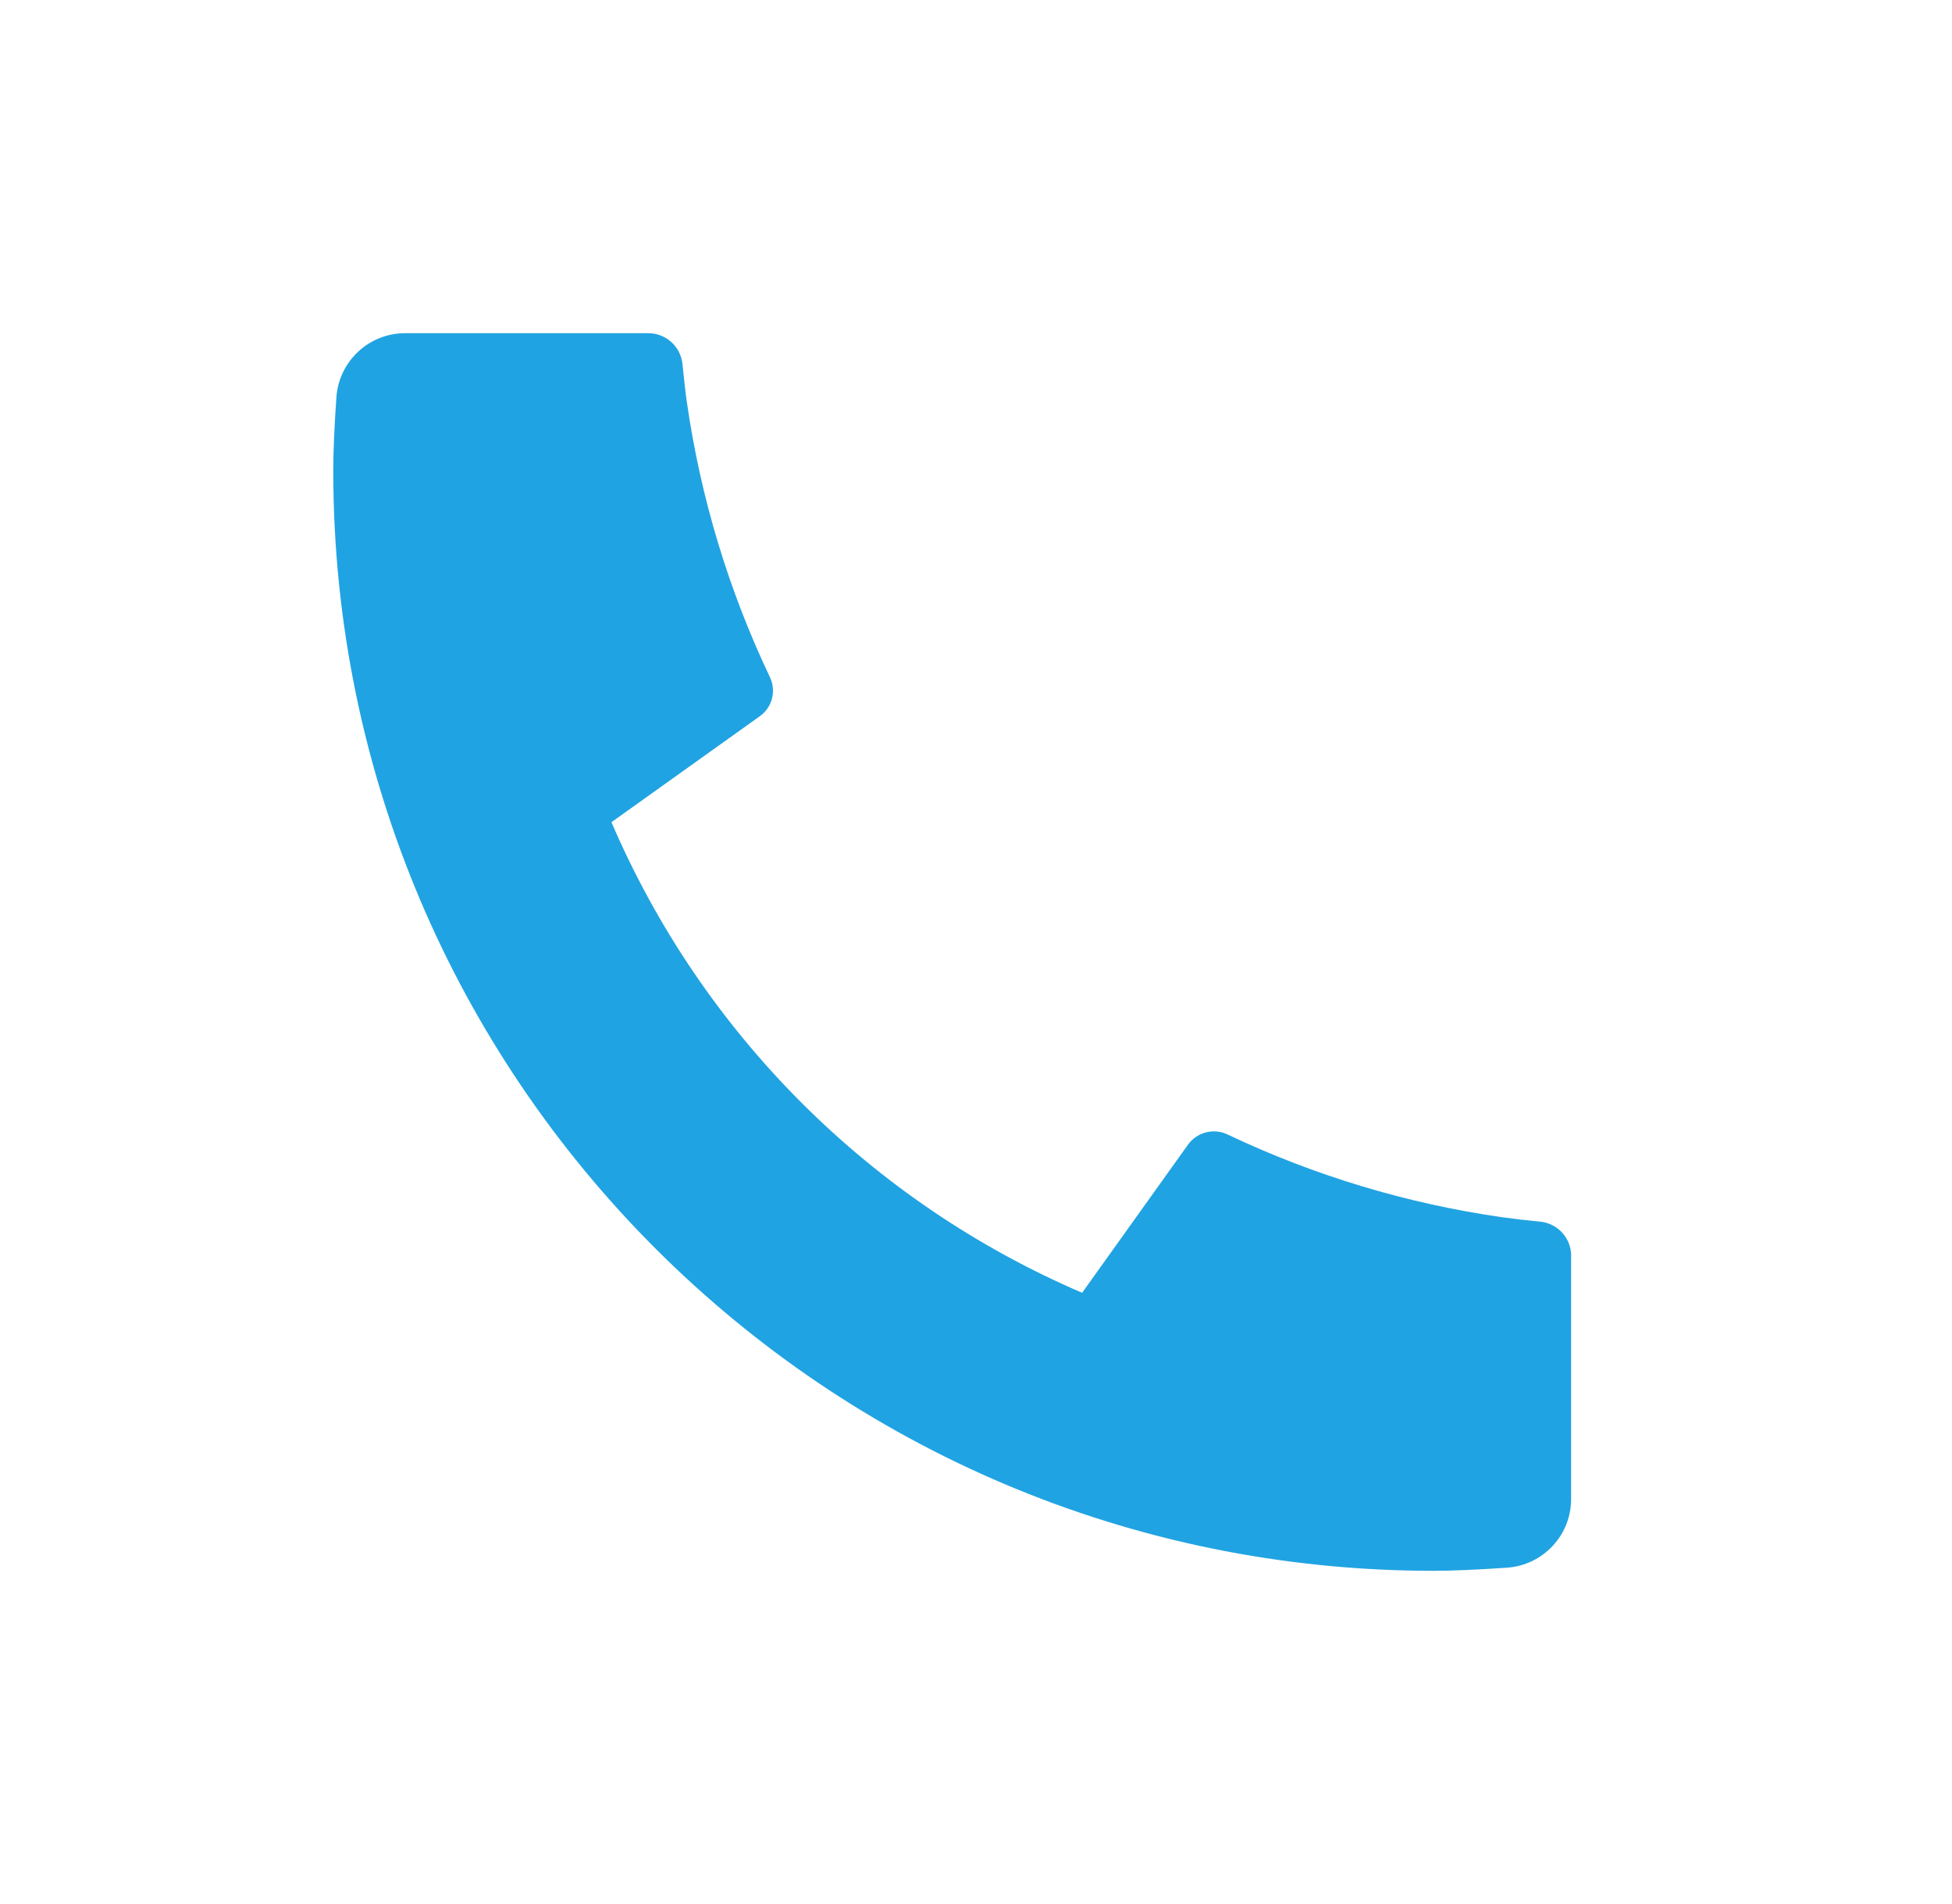 <svg width="41" height="40" viewBox="0 0 41 40" fill="none" xmlns="http://www.w3.org/2000/svg">
<path d="M33 26.384V31.492C33 31.858 32.862 32.21 32.612 32.477C32.363 32.745 32.022 32.908 31.657 32.934C31.025 32.977 30.51 33 30.111 33C17.347 33 7 22.653 7 9.889C7 9.49 7.022 8.975 7.066 8.343C7.092 7.979 7.255 7.637 7.523 7.388C7.79 7.138 8.142 7 8.508 7H13.616C13.795 7 13.968 7.066 14.101 7.186C14.233 7.306 14.317 7.472 14.335 7.65C14.368 7.982 14.398 8.247 14.427 8.447C14.714 10.451 15.303 12.399 16.172 14.227C16.309 14.515 16.22 14.861 15.96 15.046L12.843 17.273C14.749 21.714 18.288 25.253 22.729 27.159L24.953 24.047C25.044 23.92 25.177 23.829 25.328 23.79C25.479 23.75 25.639 23.765 25.781 23.832C27.608 24.7 29.556 25.287 31.558 25.573C31.759 25.602 32.024 25.633 32.353 25.665C32.531 25.683 32.696 25.767 32.816 25.9C32.935 26.033 33.002 26.206 33.001 26.384H33Z" fill="#20A3E2"/>
</svg>
